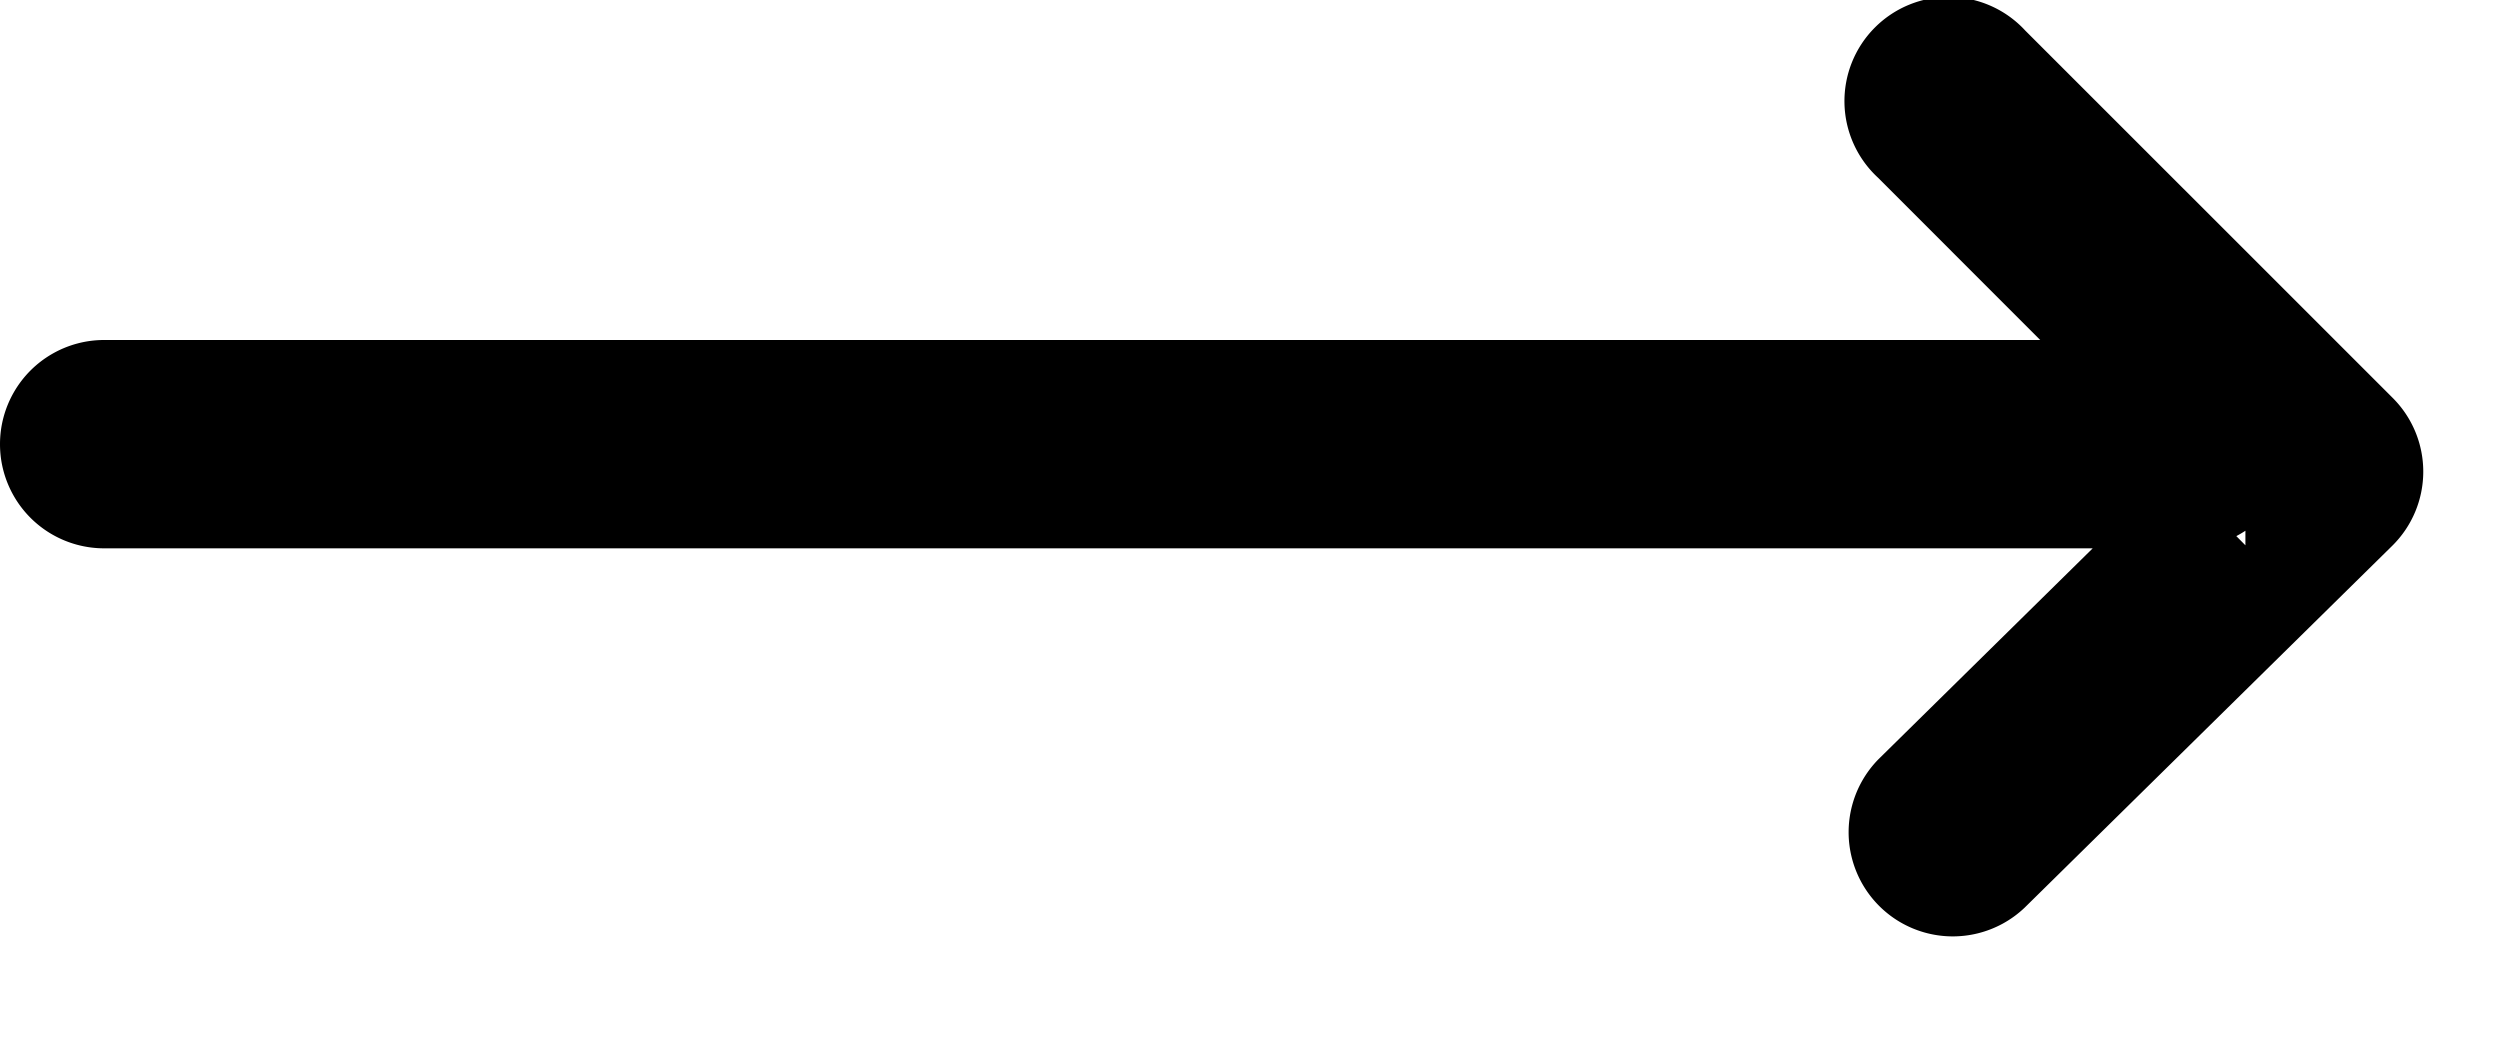 <svg width="24" height="10" viewBox="0 0 24 10" xmlns="http://www.w3.org/2000/svg"><path d="M19.586 3.264L18.03 1.707A1 1 0 1 1 19.442.293L22.97 3.82a1 1 0 0 1-.005 1.42l-3.528 3.473a1 1 0 0 1-1.402-1.426l2.055-2.023H1a1 1 0 0 1 0-2h18.586zm1.883 1.883l.087.088v-.14a1 1 0 0 1-.088.052z"/></svg>